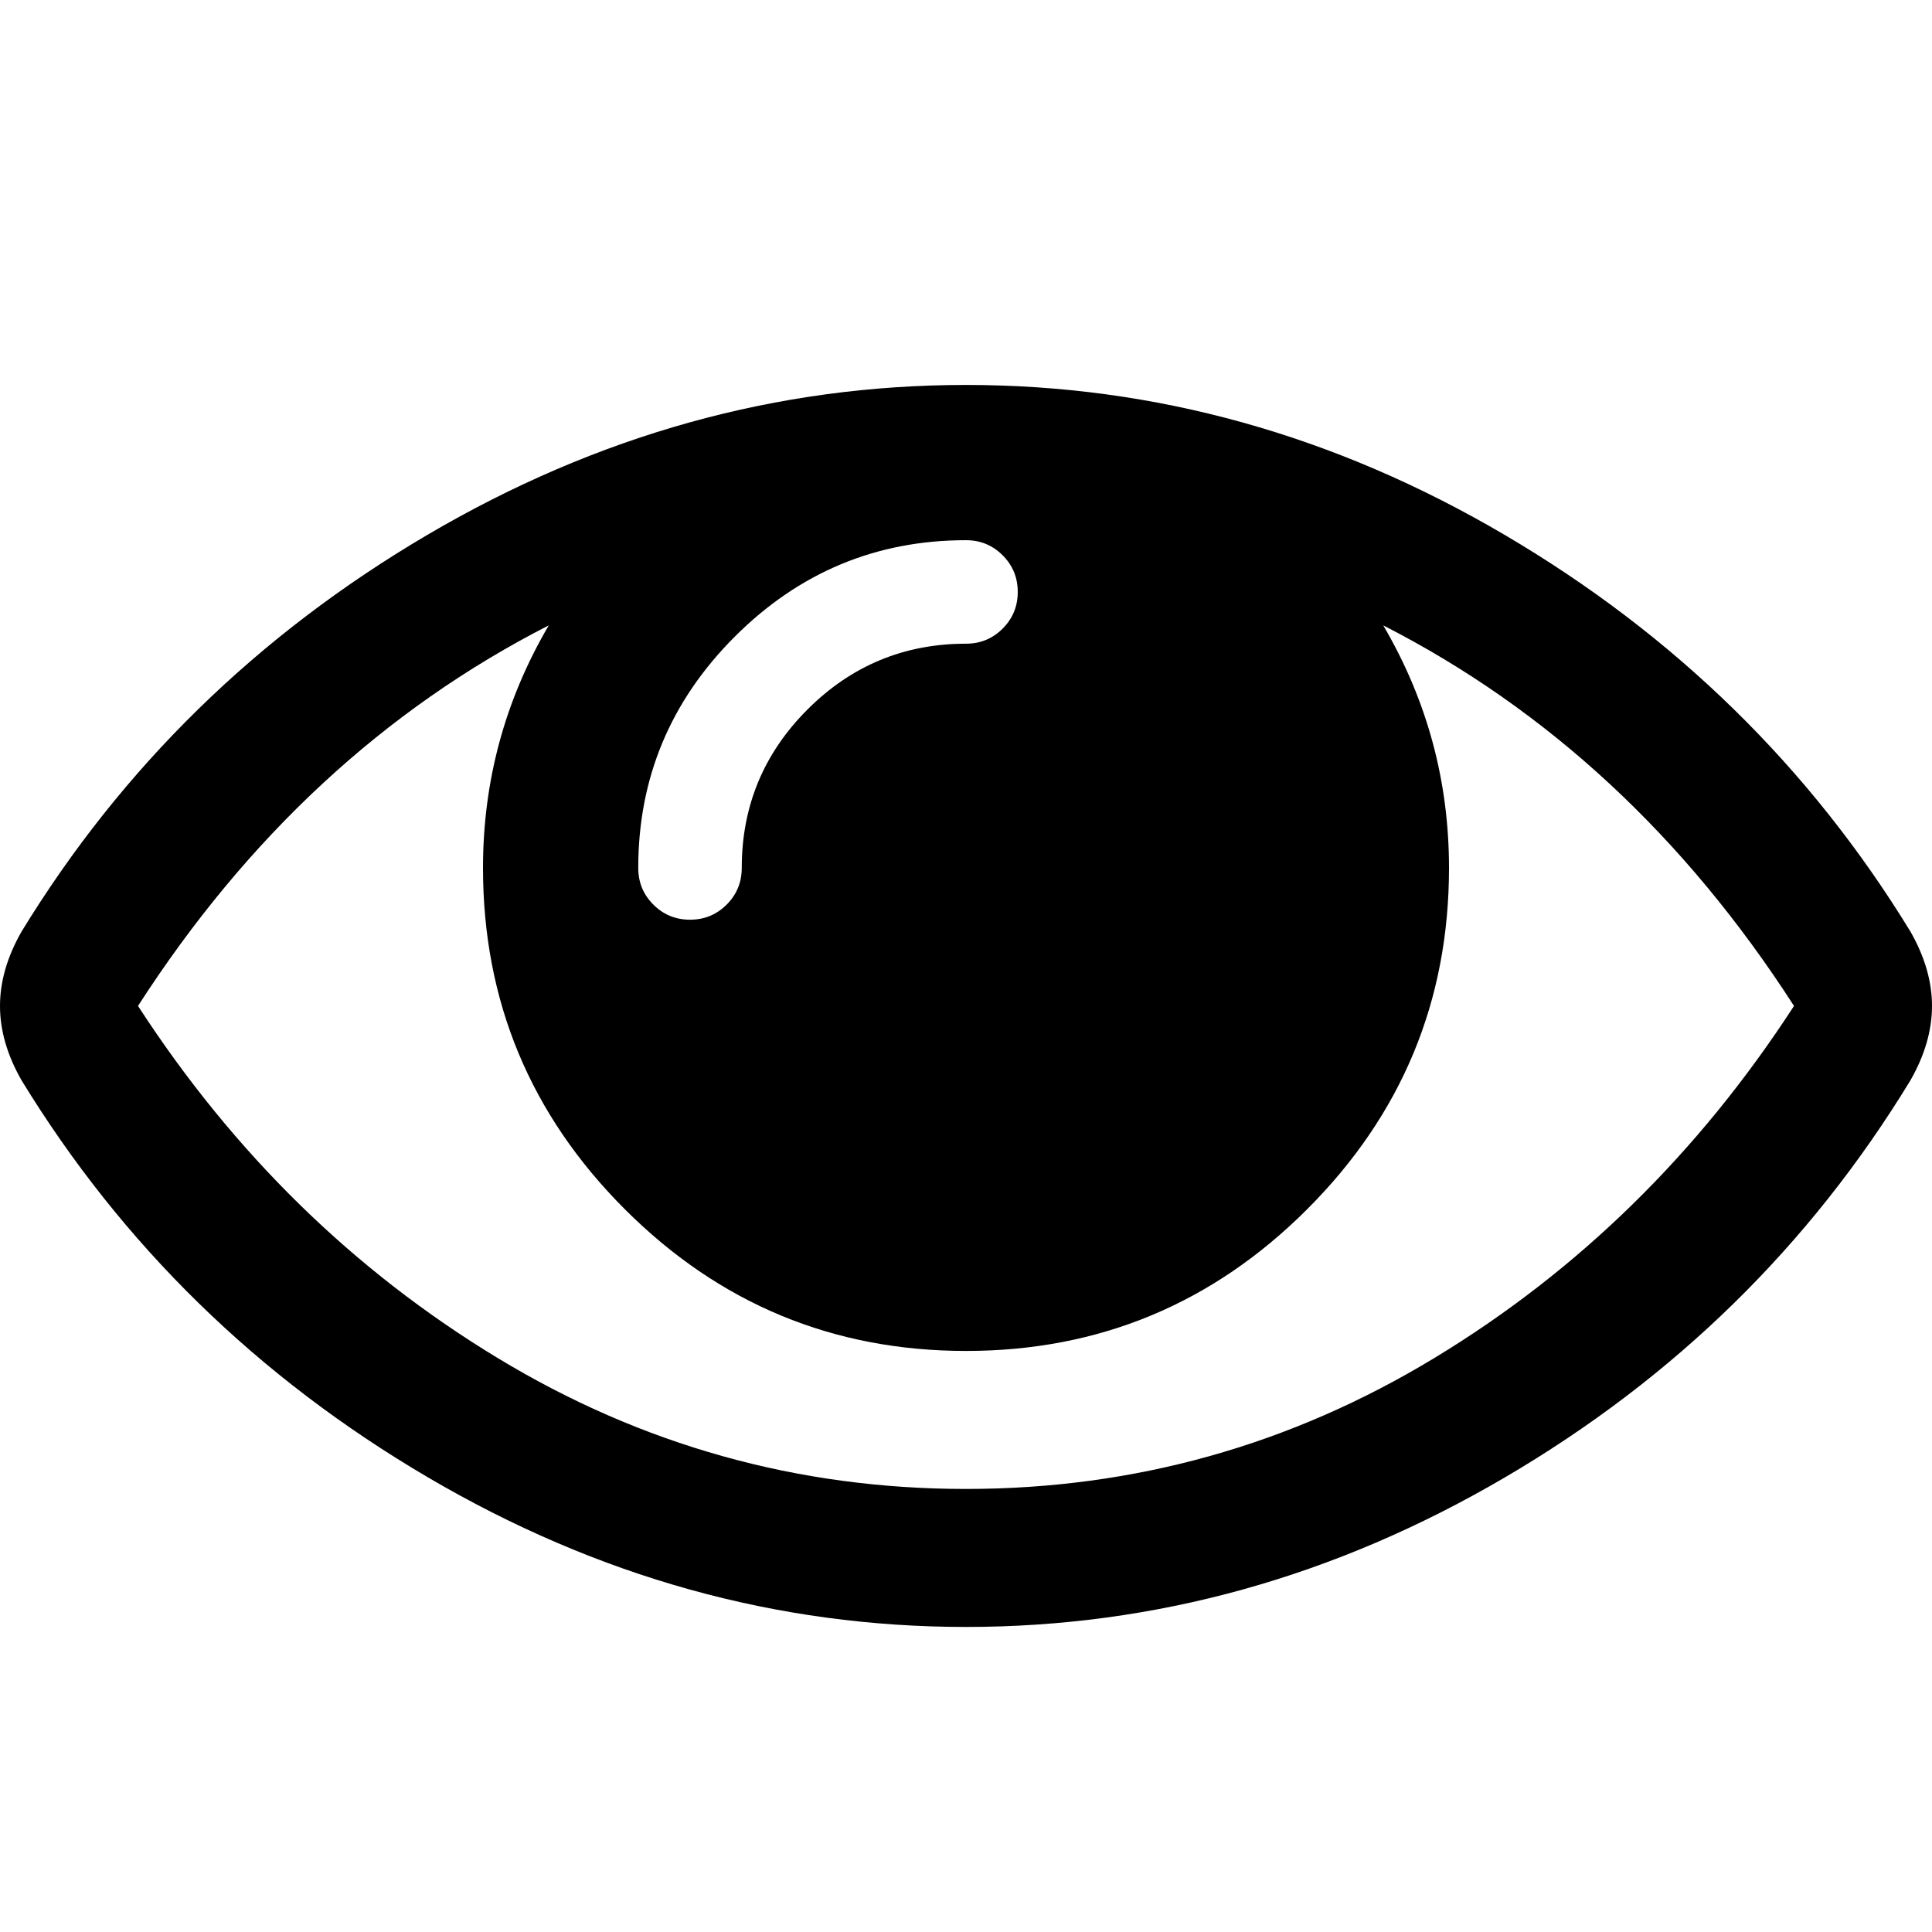 <?xml version="1.0" encoding="UTF-8" standalone="no"?>
<svg
   xmlns:dc="http://purl.org/dc/elements/1.1/"
   xmlns:cc="http://creativecommons.org/ns#"
   xmlns:rdf="http://www.w3.org/1999/02/22-rdf-syntax-ns#"
   xmlns:svg="http://www.w3.org/2000/svg"
   xmlns="http://www.w3.org/2000/svg"
   xmlns:sodipodi="http://sodipodi.sourceforge.net/DTD/sodipodi-0.dtd"
   xmlns:inkscape="http://www.inkscape.org/namespaces/inkscape"
   version="1.1"
   viewBox="0 -256 1792 1792"
   width="19px"
   height="19px"
   id="svg2"
   inkscape:version="0.91 r13725"
   sodipodi:docname="eye.svg">
  <defs
     id="defs10" />
  <sodipodi:namedview
     pagecolor="#ffffff"
     bordercolor="#666666"
     borderopacity="1"
     objecttolerance="10"
     gridtolerance="10"
     guidetolerance="10"
     inkscape:pageopacity="0"
     inkscape:pageshadow="2"
     inkscape:window-width="915"
     inkscape:window-height="765"
     id="namedview8"
     showgrid="true"
     showguides="false"
     inkscape:zoom="29.014803"
     inkscape:cx="9.4194915"
     inkscape:cy="9.5"
     inkscape:window-x="0"
     inkscape:window-y="0"
     inkscape:window-maximized="0"
     inkscape:current-layer="svg2">
    <inkscape:grid
       type="xygrid"
       id="grid3340" />
  </sodipodi:namedview>
  <g
     transform="matrix(1,0,0,-1,0,1253.053)"
     id="g4">
    <path
       d="m 1664,576 q -152,236 -381,353 61,-104 61,-225 0,-185 -131.5,-316.5 Q 1081,256 896,256 711,256 579.5,387.5 448,519 448,704 448,825 509,929 280,812 128,576 261,371 461.5,249.5 662,128 896,128 1130,128 1330.5,249.5 1531,371 1664,576 Z M 944,960 q 0,20 -14,34 -14,14 -34,14 -125,0 -214.5,-89.5 Q 592,829 592,704 q 0,-20 14,-34 14,-14 34,-14 20,0 34,14 14,14 14,34 0,86 61,147 61,61 147,61 20,0 34,14 14,14 14,34 z m 848,-384 q 0,-34 -20,-69 Q 1632,277 1395.5,138.5 1159,0 896,0 633,0 396.5,139 160,278 20,507 0,542 0,576 q 0,34 20,69 140,229 376.5,368 236.5,139 499.5,139 263,0 499.5,-139 236.5,-139 376.5,-368 20,-35 20,-69 z"
       id="path6"
       inkscape:connector-curvature="0"
       style="fill:currentColor" />
  </g>
</svg>
